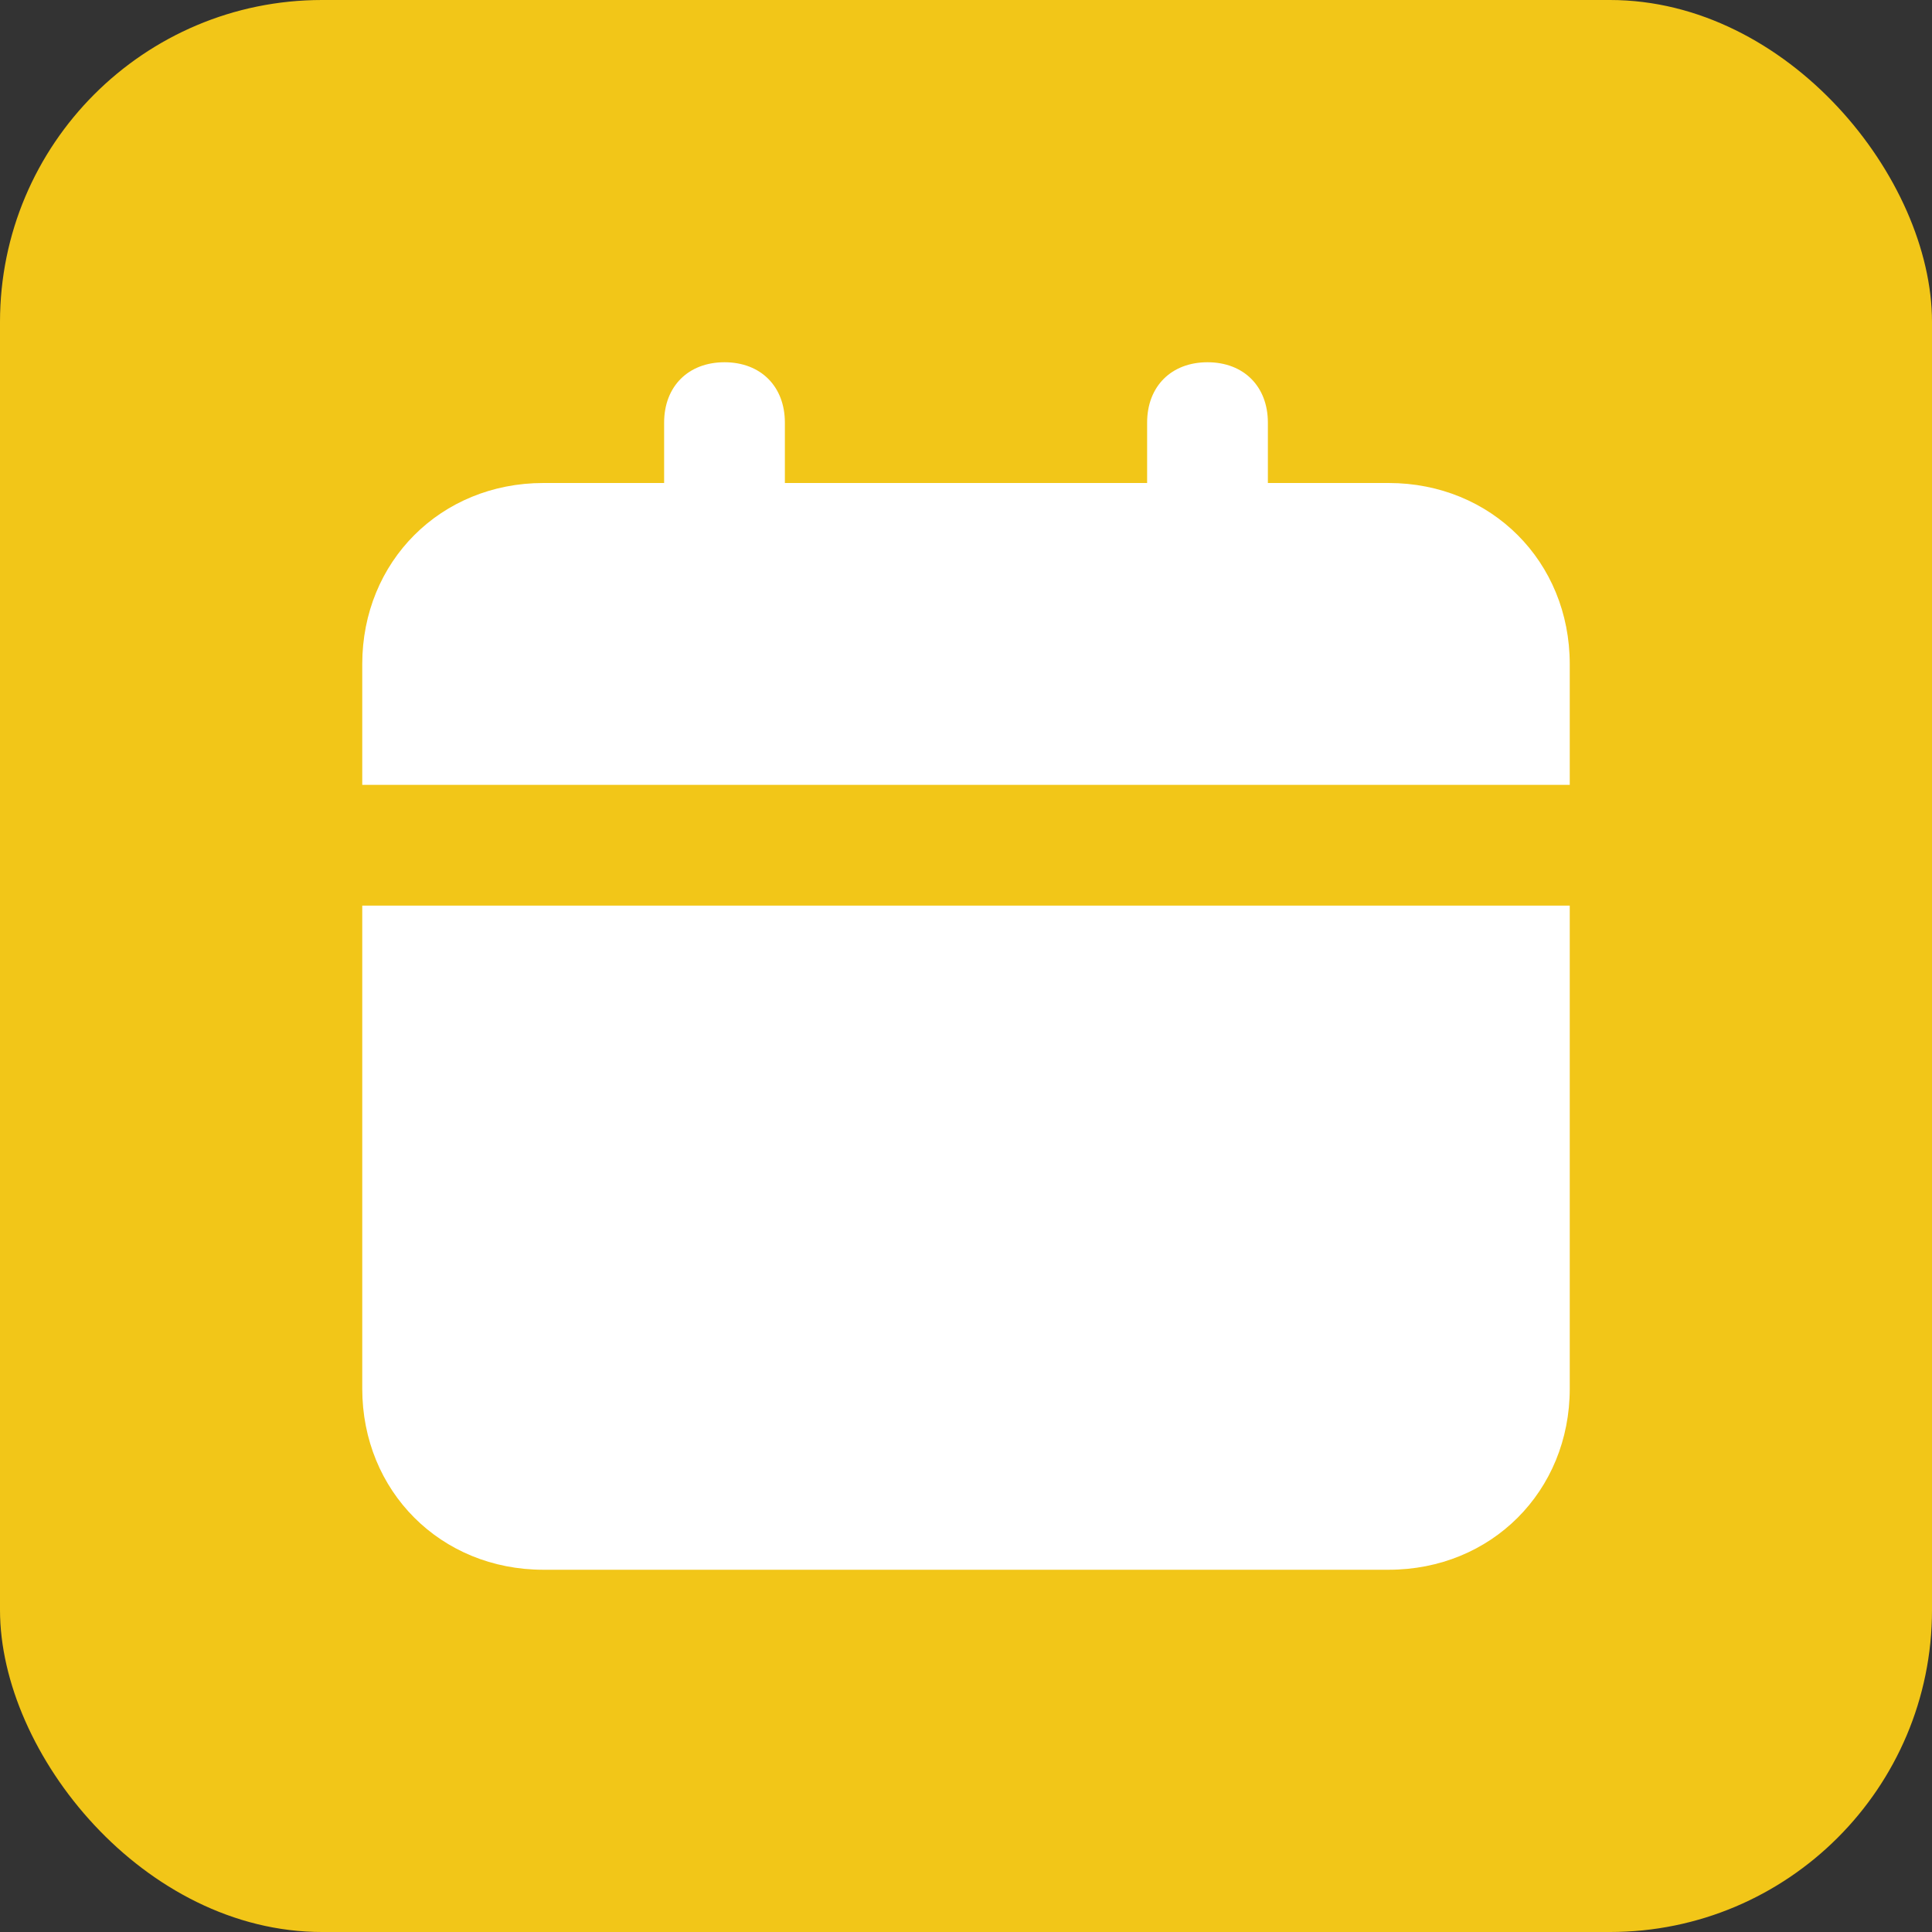 <svg width="24" height="24" viewBox="0 0 24 24" fill="none" xmlns="http://www.w3.org/2000/svg">
<rect x="0" y="0" width="24" height="24" fill="#333333" stroke="none"/>
<rect width="24" height="24" rx="4" fill="#F2C618"/>
<path d="M4.5 17.25C4.5 18.525 5.475 19.5 6.75 19.5H17.25C18.525 19.5 19.5 18.525 19.5 17.25V11.25H4.5V17.25ZM17.25 6H15.75V5.25C15.75 4.8 15.45 4.5 15 4.5C14.55 4.5 14.25 4.8 14.25 5.25V6H9.75V5.25C9.75 4.8 9.45 4.5 9 4.5C8.55 4.5 8.25 4.8 8.25 5.25V6H6.75C5.475 6 4.5 6.975 4.5 8.25V9.75H19.5V8.25C19.5 6.975 18.525 6 17.25 6Z" fill="white"/>
</svg>
